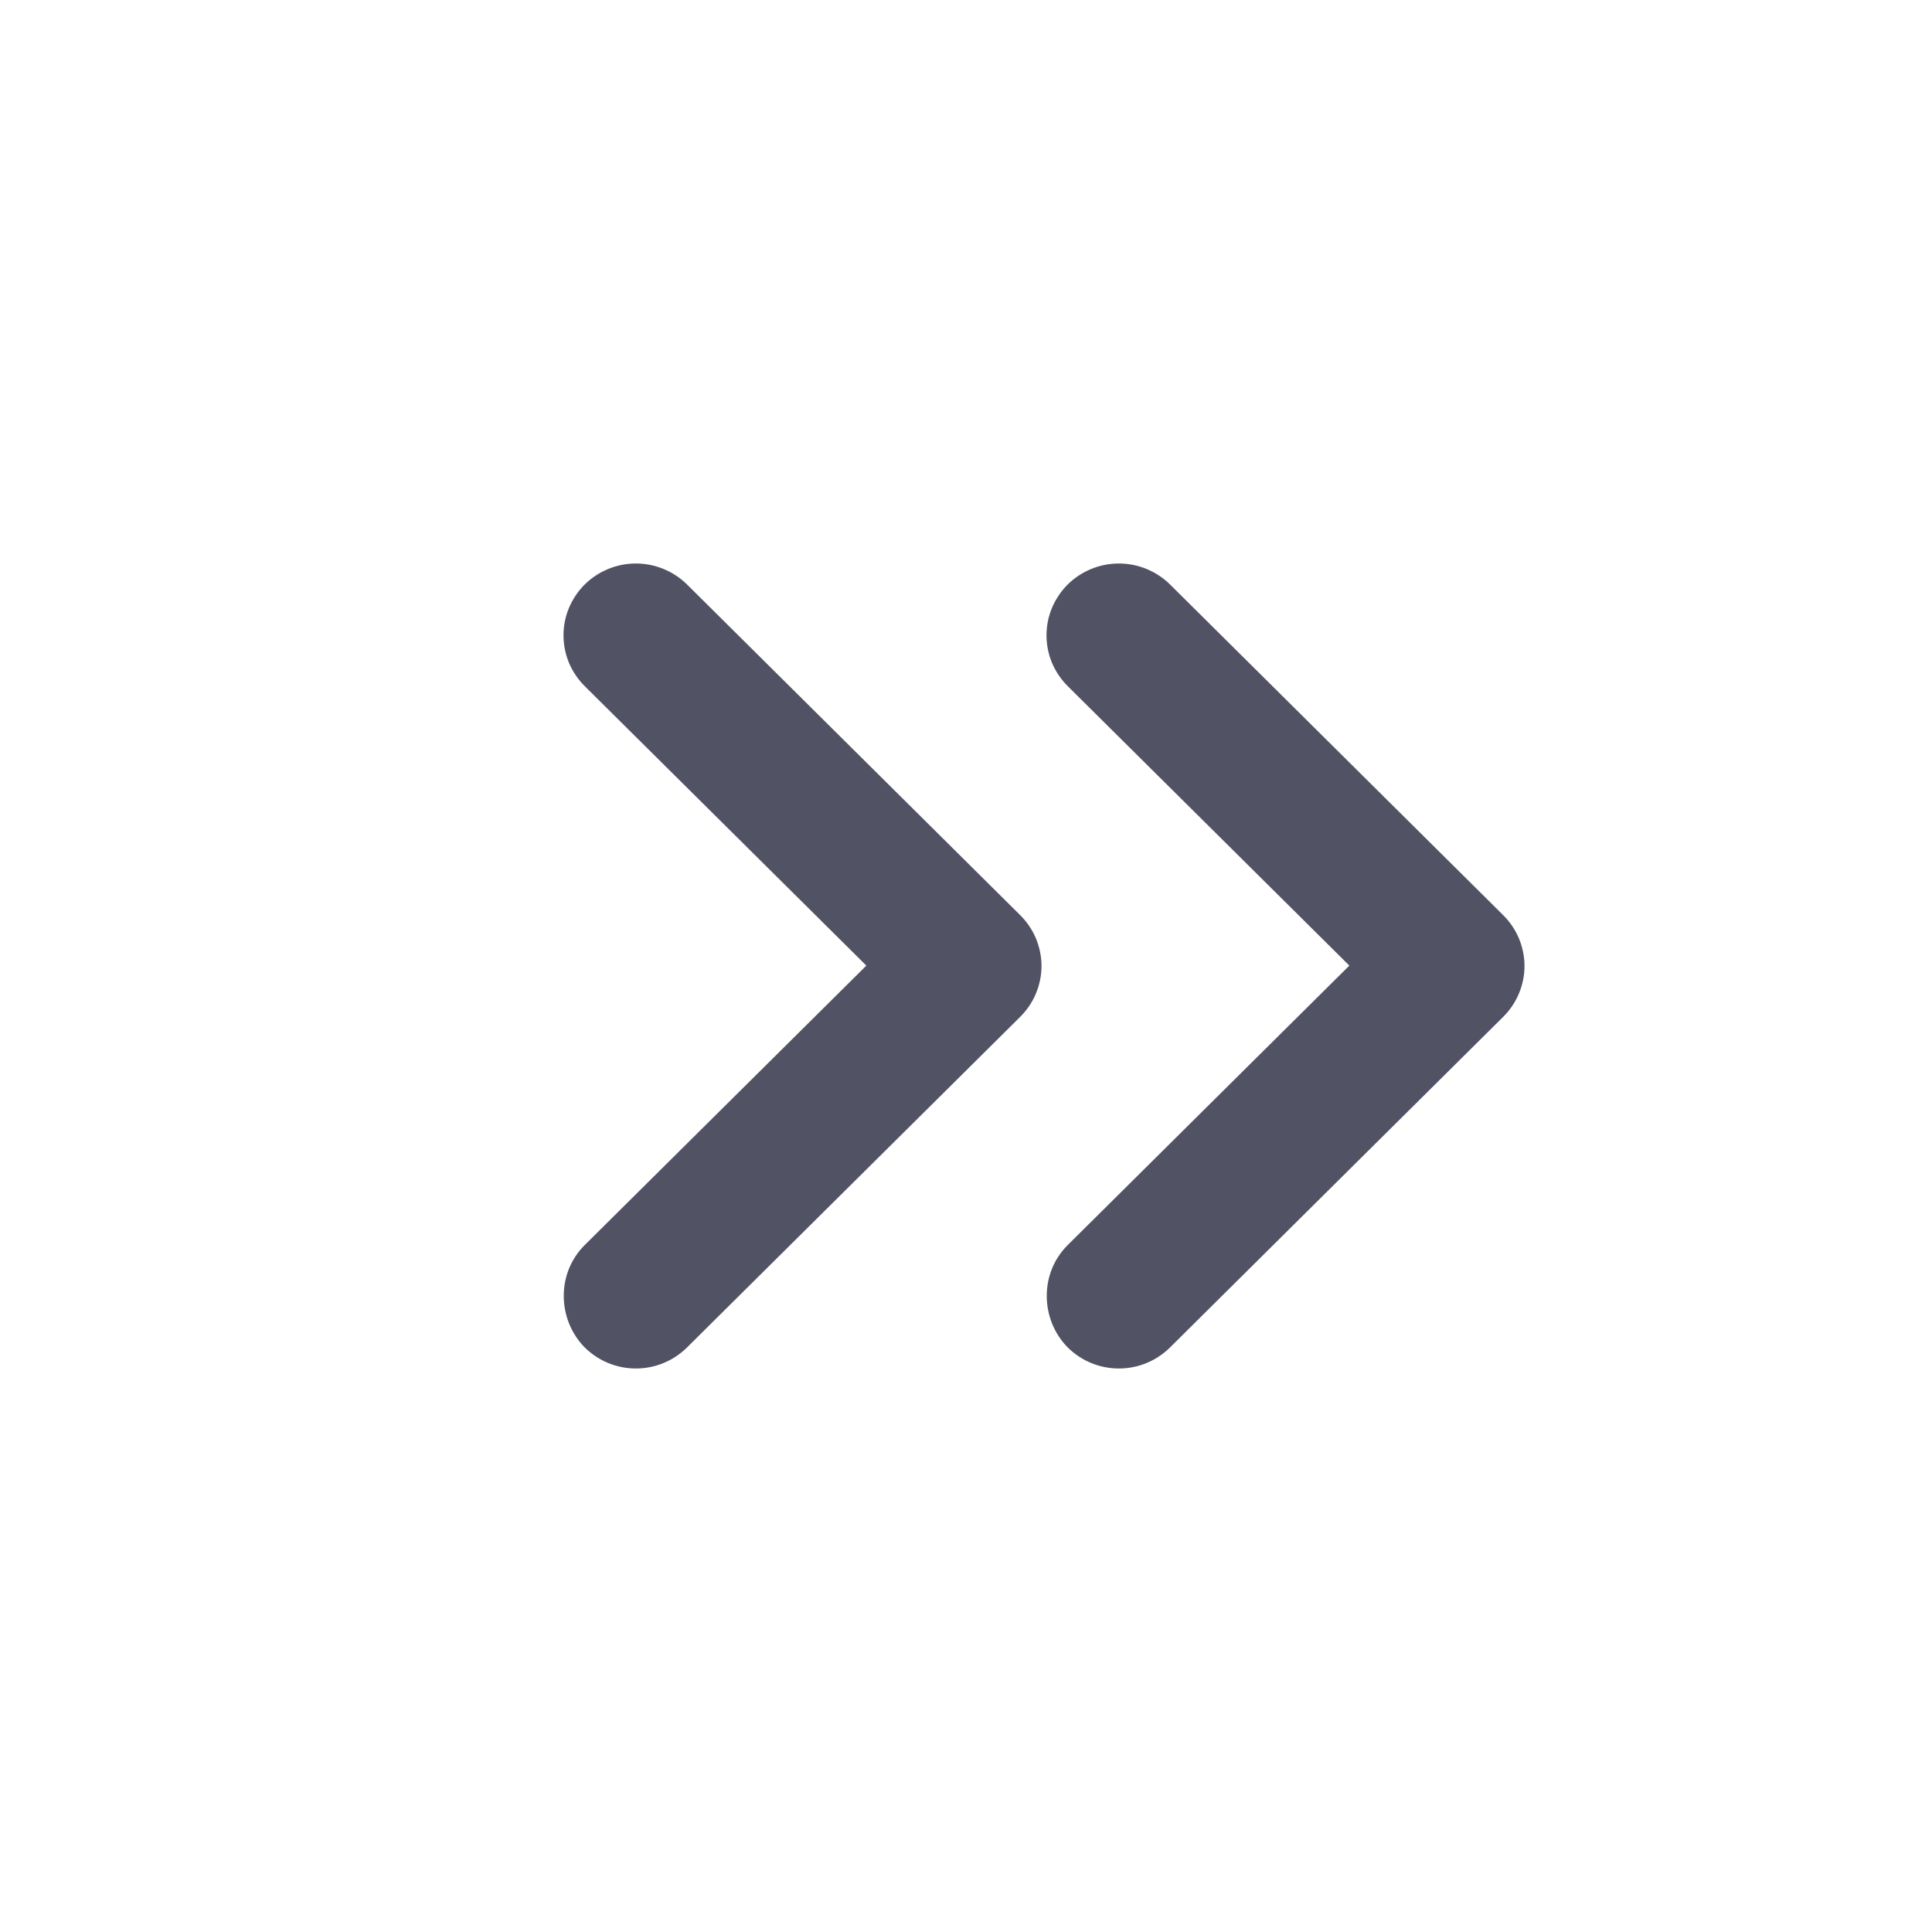 <svg width="24" height="24" viewBox="0 0 24 24" fill="none" xmlns="http://www.w3.org/2000/svg">
<path d="M7.263 15.467L10.762 11.995L7.263 8.523C7.18 8.44 7.114 8.342 7.068 8.234C7.023 8.125 7 8.009 7 7.892C7 7.775 7.023 7.659 7.068 7.551C7.114 7.443 7.18 7.344 7.263 7.261C7.347 7.178 7.446 7.113 7.555 7.068C7.664 7.023 7.781 7 7.899 7C8.017 7 8.134 7.023 8.243 7.068C8.352 7.113 8.451 7.178 8.535 7.261L12.674 11.369C12.757 11.452 12.824 11.55 12.869 11.658C12.914 11.767 12.938 11.883 12.938 12C12.938 12.117 12.914 12.233 12.869 12.341C12.824 12.45 12.757 12.548 12.674 12.631L8.535 16.738C8.451 16.821 8.352 16.887 8.243 16.932C8.134 16.977 8.017 17 7.899 17C7.781 17 7.664 16.977 7.555 16.932C7.446 16.887 7.347 16.821 7.263 16.738C6.921 16.389 6.912 15.816 7.263 15.467Z" fill="#515364"/>
<path d="M13.263 15.467L16.762 11.995L13.263 8.523C13.18 8.44 13.114 8.342 13.068 8.234C13.023 8.125 13 8.009 13 7.892C13 7.775 13.023 7.659 13.068 7.551C13.114 7.443 13.18 7.344 13.263 7.261C13.347 7.178 13.446 7.113 13.555 7.068C13.664 7.023 13.781 7 13.899 7C14.017 7 14.134 7.023 14.243 7.068C14.352 7.113 14.451 7.178 14.535 7.261L18.674 11.369C18.757 11.452 18.824 11.55 18.869 11.658C18.914 11.767 18.938 11.883 18.938 12C18.938 12.117 18.914 12.233 18.869 12.341C18.824 12.45 18.757 12.548 18.674 12.631L14.535 16.738C14.451 16.821 14.352 16.887 14.243 16.932C14.134 16.977 14.017 17 13.899 17C13.781 17 13.664 16.977 13.555 16.932C13.446 16.887 13.347 16.821 13.263 16.738C12.921 16.389 12.912 15.816 13.263 15.467Z" fill="#515364"/>
</svg>
